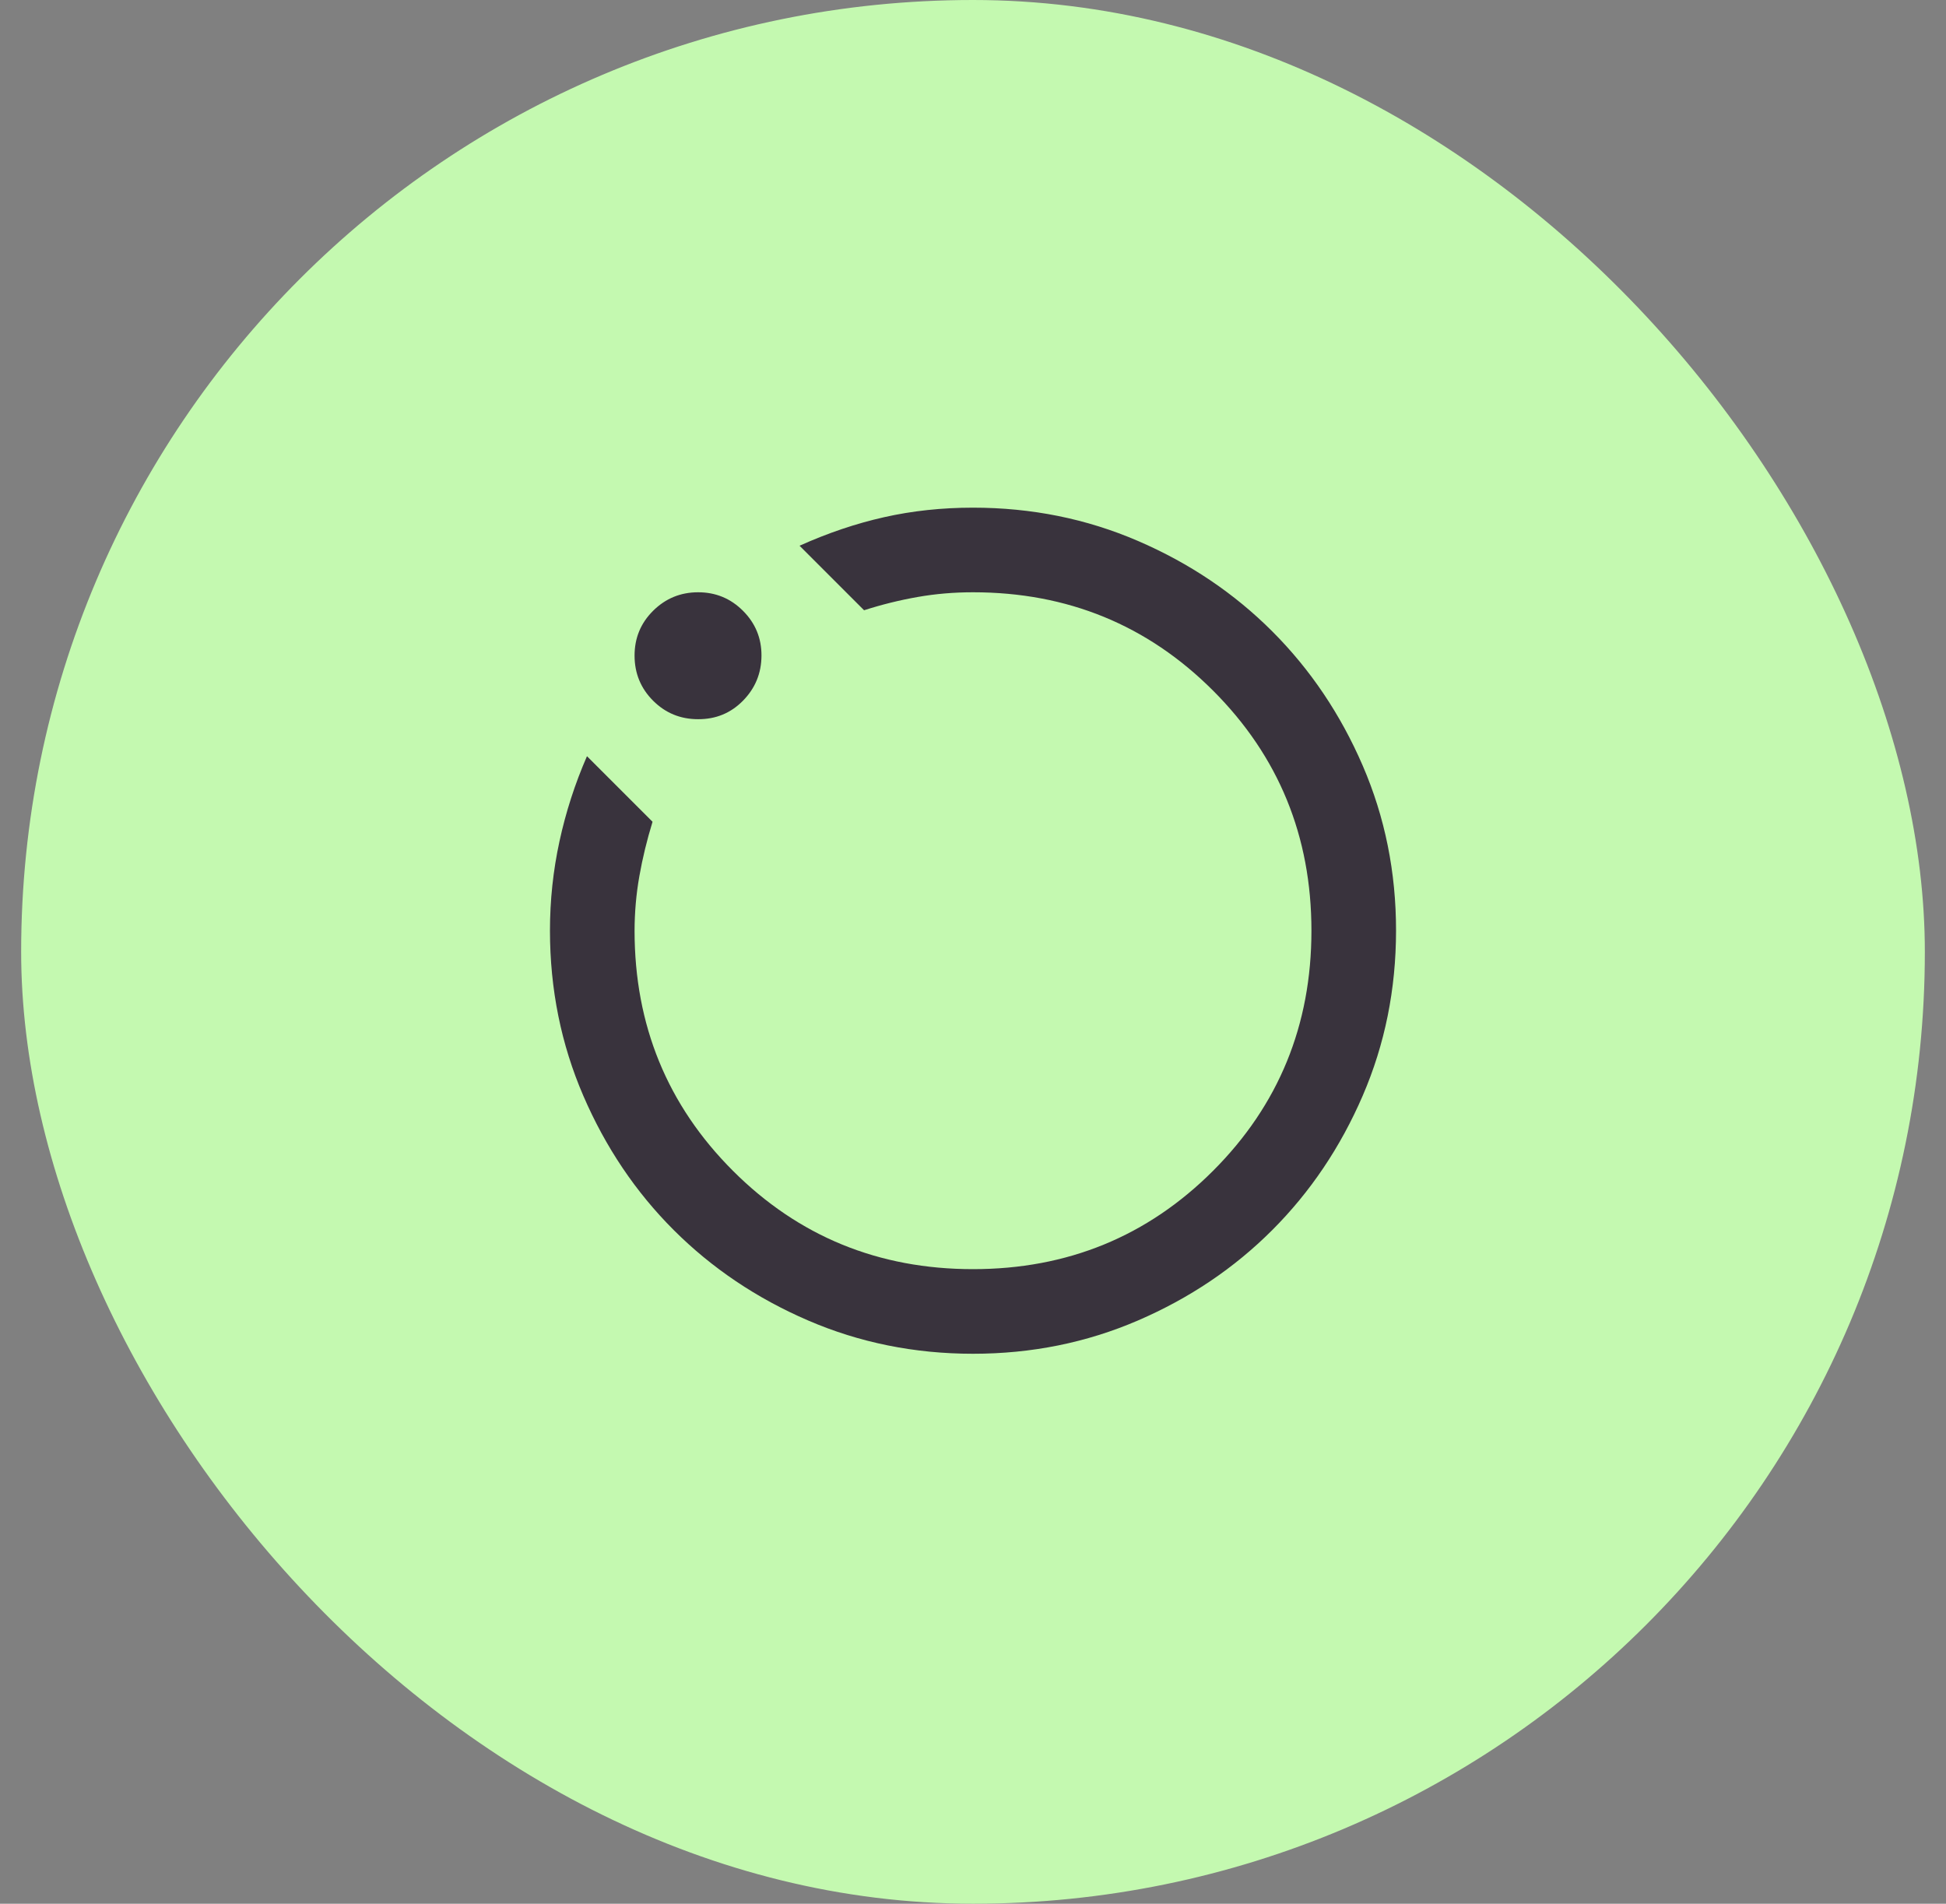 <svg width="46" height="45" viewBox="0 0 46 45" fill="none" xmlns="http://www.w3.org/2000/svg">
<rect x="0" y="0" width="46" height="45" fill="#808080" stroke="none"/>
<rect x="0.5" width="45" height="45" rx="22.5" fill="#C4F9B0"/>
<path d="M23 32C21.617 32 20.317 31.737 19.1 31.212C17.883 30.687 16.825 29.974 15.925 29.075C15.025 28.176 14.313 27.117 13.788 25.9C13.263 24.683 13.001 23.383 13 22C13 21.283 13.075 20.579 13.225 19.887C13.375 19.195 13.592 18.524 13.875 17.875L15.425 19.425C15.292 19.858 15.188 20.287 15.113 20.712C15.038 21.137 15.001 21.566 15 22C15 24.233 15.775 26.125 17.325 27.675C18.875 29.225 20.767 30 23 30C25.233 30 27.125 29.225 28.675 27.675C30.225 26.125 31 24.233 31 22C31 19.767 30.225 17.875 28.675 16.325C27.125 14.775 25.233 14 23 14C22.55 14 22.113 14.037 21.688 14.112C21.263 14.187 20.842 14.291 20.425 14.425L18.9 12.9C19.567 12.6 20.233 12.375 20.9 12.225C21.567 12.075 22.267 12 23 12C24.383 12 25.683 12.262 26.9 12.787C28.117 13.312 29.175 14.024 30.075 14.925C30.975 15.826 31.688 16.884 32.213 18.1C32.738 19.316 33.001 20.616 33 22C32.999 23.384 32.737 24.684 32.212 25.9C31.687 27.116 30.975 28.174 30.075 29.075C29.175 29.976 28.117 30.688 26.9 31.213C25.683 31.738 24.383 32 23 32ZM16.5 17C16.083 17 15.729 16.854 15.438 16.563C15.147 16.272 15.001 15.917 15 15.5C14.999 15.083 15.145 14.729 15.438 14.438C15.731 14.147 16.085 14.001 16.5 14C16.915 13.999 17.27 14.145 17.563 14.438C17.856 14.731 18.002 15.085 18 15.5C17.998 15.915 17.852 16.269 17.563 16.563C17.274 16.857 16.919 17.003 16.5 17Z" fill="#39333D"/>
</svg>
